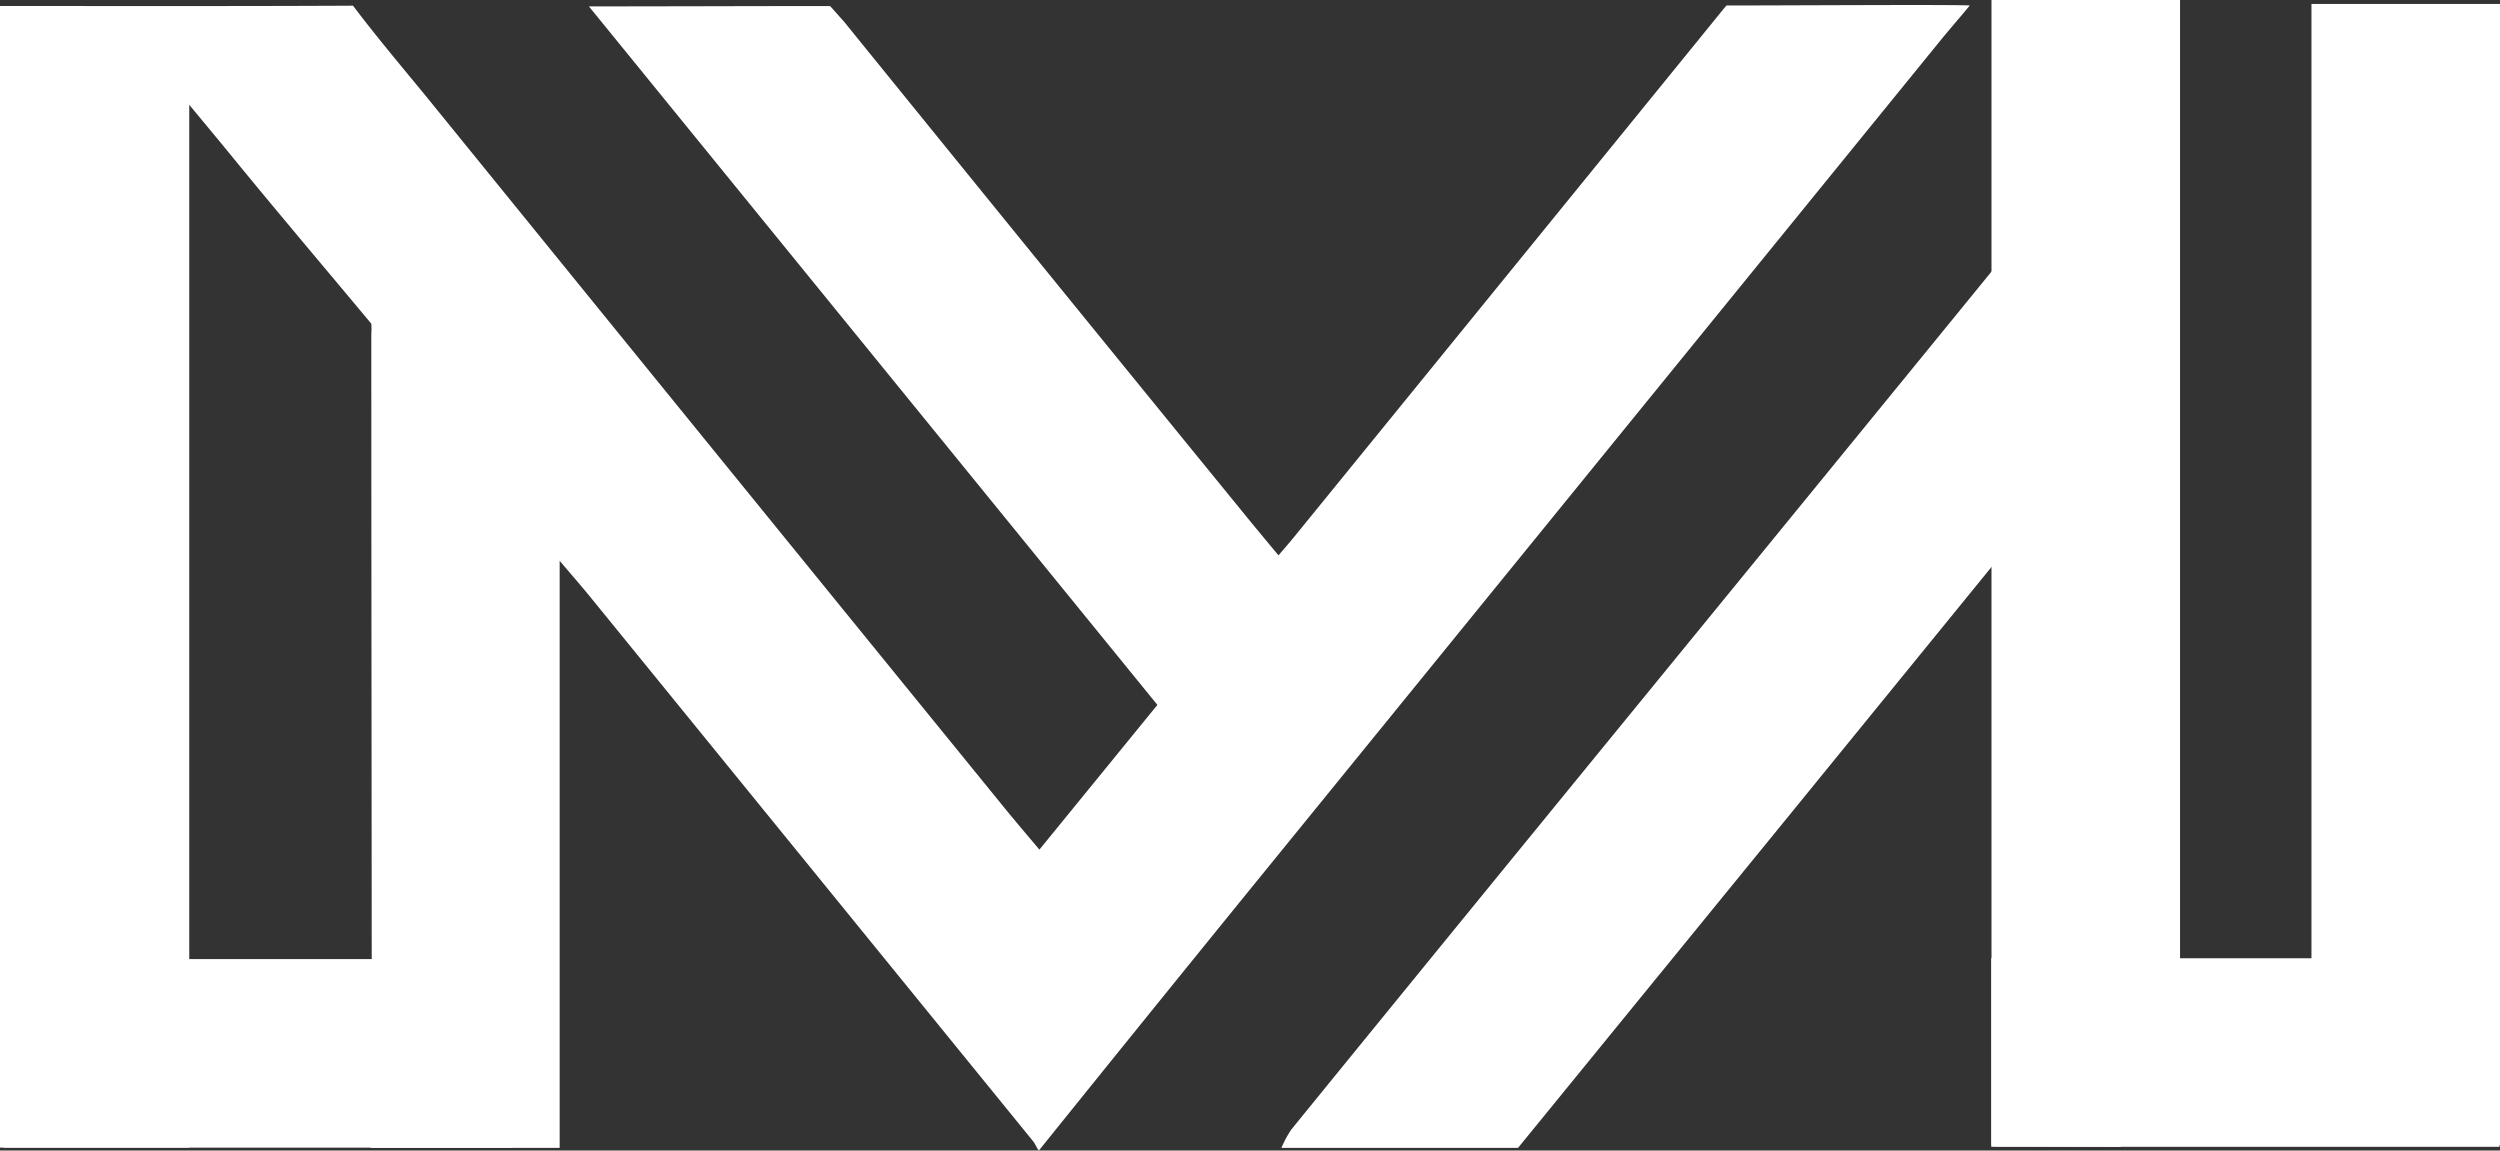 <svg id="Layer_1" data-name="Layer 1" xmlns="http://www.w3.org/2000/svg" viewBox="0 0 632.89 291.26"><rect x="0" y="0" width="632.89" height="291.26" fill="#333333" stroke="none"/><path d="M263,289.93c-.6-.69-.88-1.63-1.45-2.33q-56-68.85-112-137.66c-2.33-2.87-4.77-5.64-7.87-9.3V289.26H93.83c.1-1.15.29-2.3.29-3.45C94.12,219.07,94,150,94,83.3a20,20,0,0,0,0-2.68c-11-13.19-24.16-28.73-35-42-3.66-4.5-7.4-8.95-11.09-13.43v264H0V.19C29.79.19,59.58.26,89.37.11,95.32,8,101.71,15.55,108,23.22Q181,113.13,254.13,203c2.87,3.52,5.83,7,9,10.76L293,177.12,149.09.29c19.81,0,42.58-.09,61-.09.11,0,1.1,1.2,3.55,3.91Q264,66.26,314.57,128.26c2.9,3.58,5.86,7.12,9.09,11,1.53-1.8,2.71-3.14,3.84-4.52q53.29-65.48,106.55-131c3.23-4,3-3.68,3.13-3.68,16.37,0,57.73-.27,61.48,0-2.52,3.06-5.15,6.07-7.12,8.48L316.45,223.83Q289.65,256.82,263,289.93Z" transform="translate(0 1.33)" style="fill:#fff"/><path d="M324.4,289.26a27.88,27.88,0,0,1,2.49-4.63C385.16,213,446.83,137.76,505.19,66.16c0-.08.21-2.44.18-6.36-.18-19.58-.08-39.15-.08-59.12H537L536.93,289l-31.63-.12a18.41,18.41,0,0,0,0-2.1V145.41a27.44,27.44,0,0,0-.64-3.82L453.83,204,384.3,289.26Z" transform="translate(0 1.33)" style="fill:#fff"/><rect x="585.16" y="1" width="47.73" height="288.83" style="fill:#fff"/><rect x="504.16" width="47.73" height="289.93" style="fill:#fff"/><rect x="544.58" y="200.77" width="47.73" height="128.68" transform="translate(303.33 834.9) rotate(-90)" style="fill:#fff"/><rect x="41.36" y="200.99" width="47.73" height="128.68" transform="translate(-200.11 331.89) rotate(-90)" style="fill:#fff"/></svg>